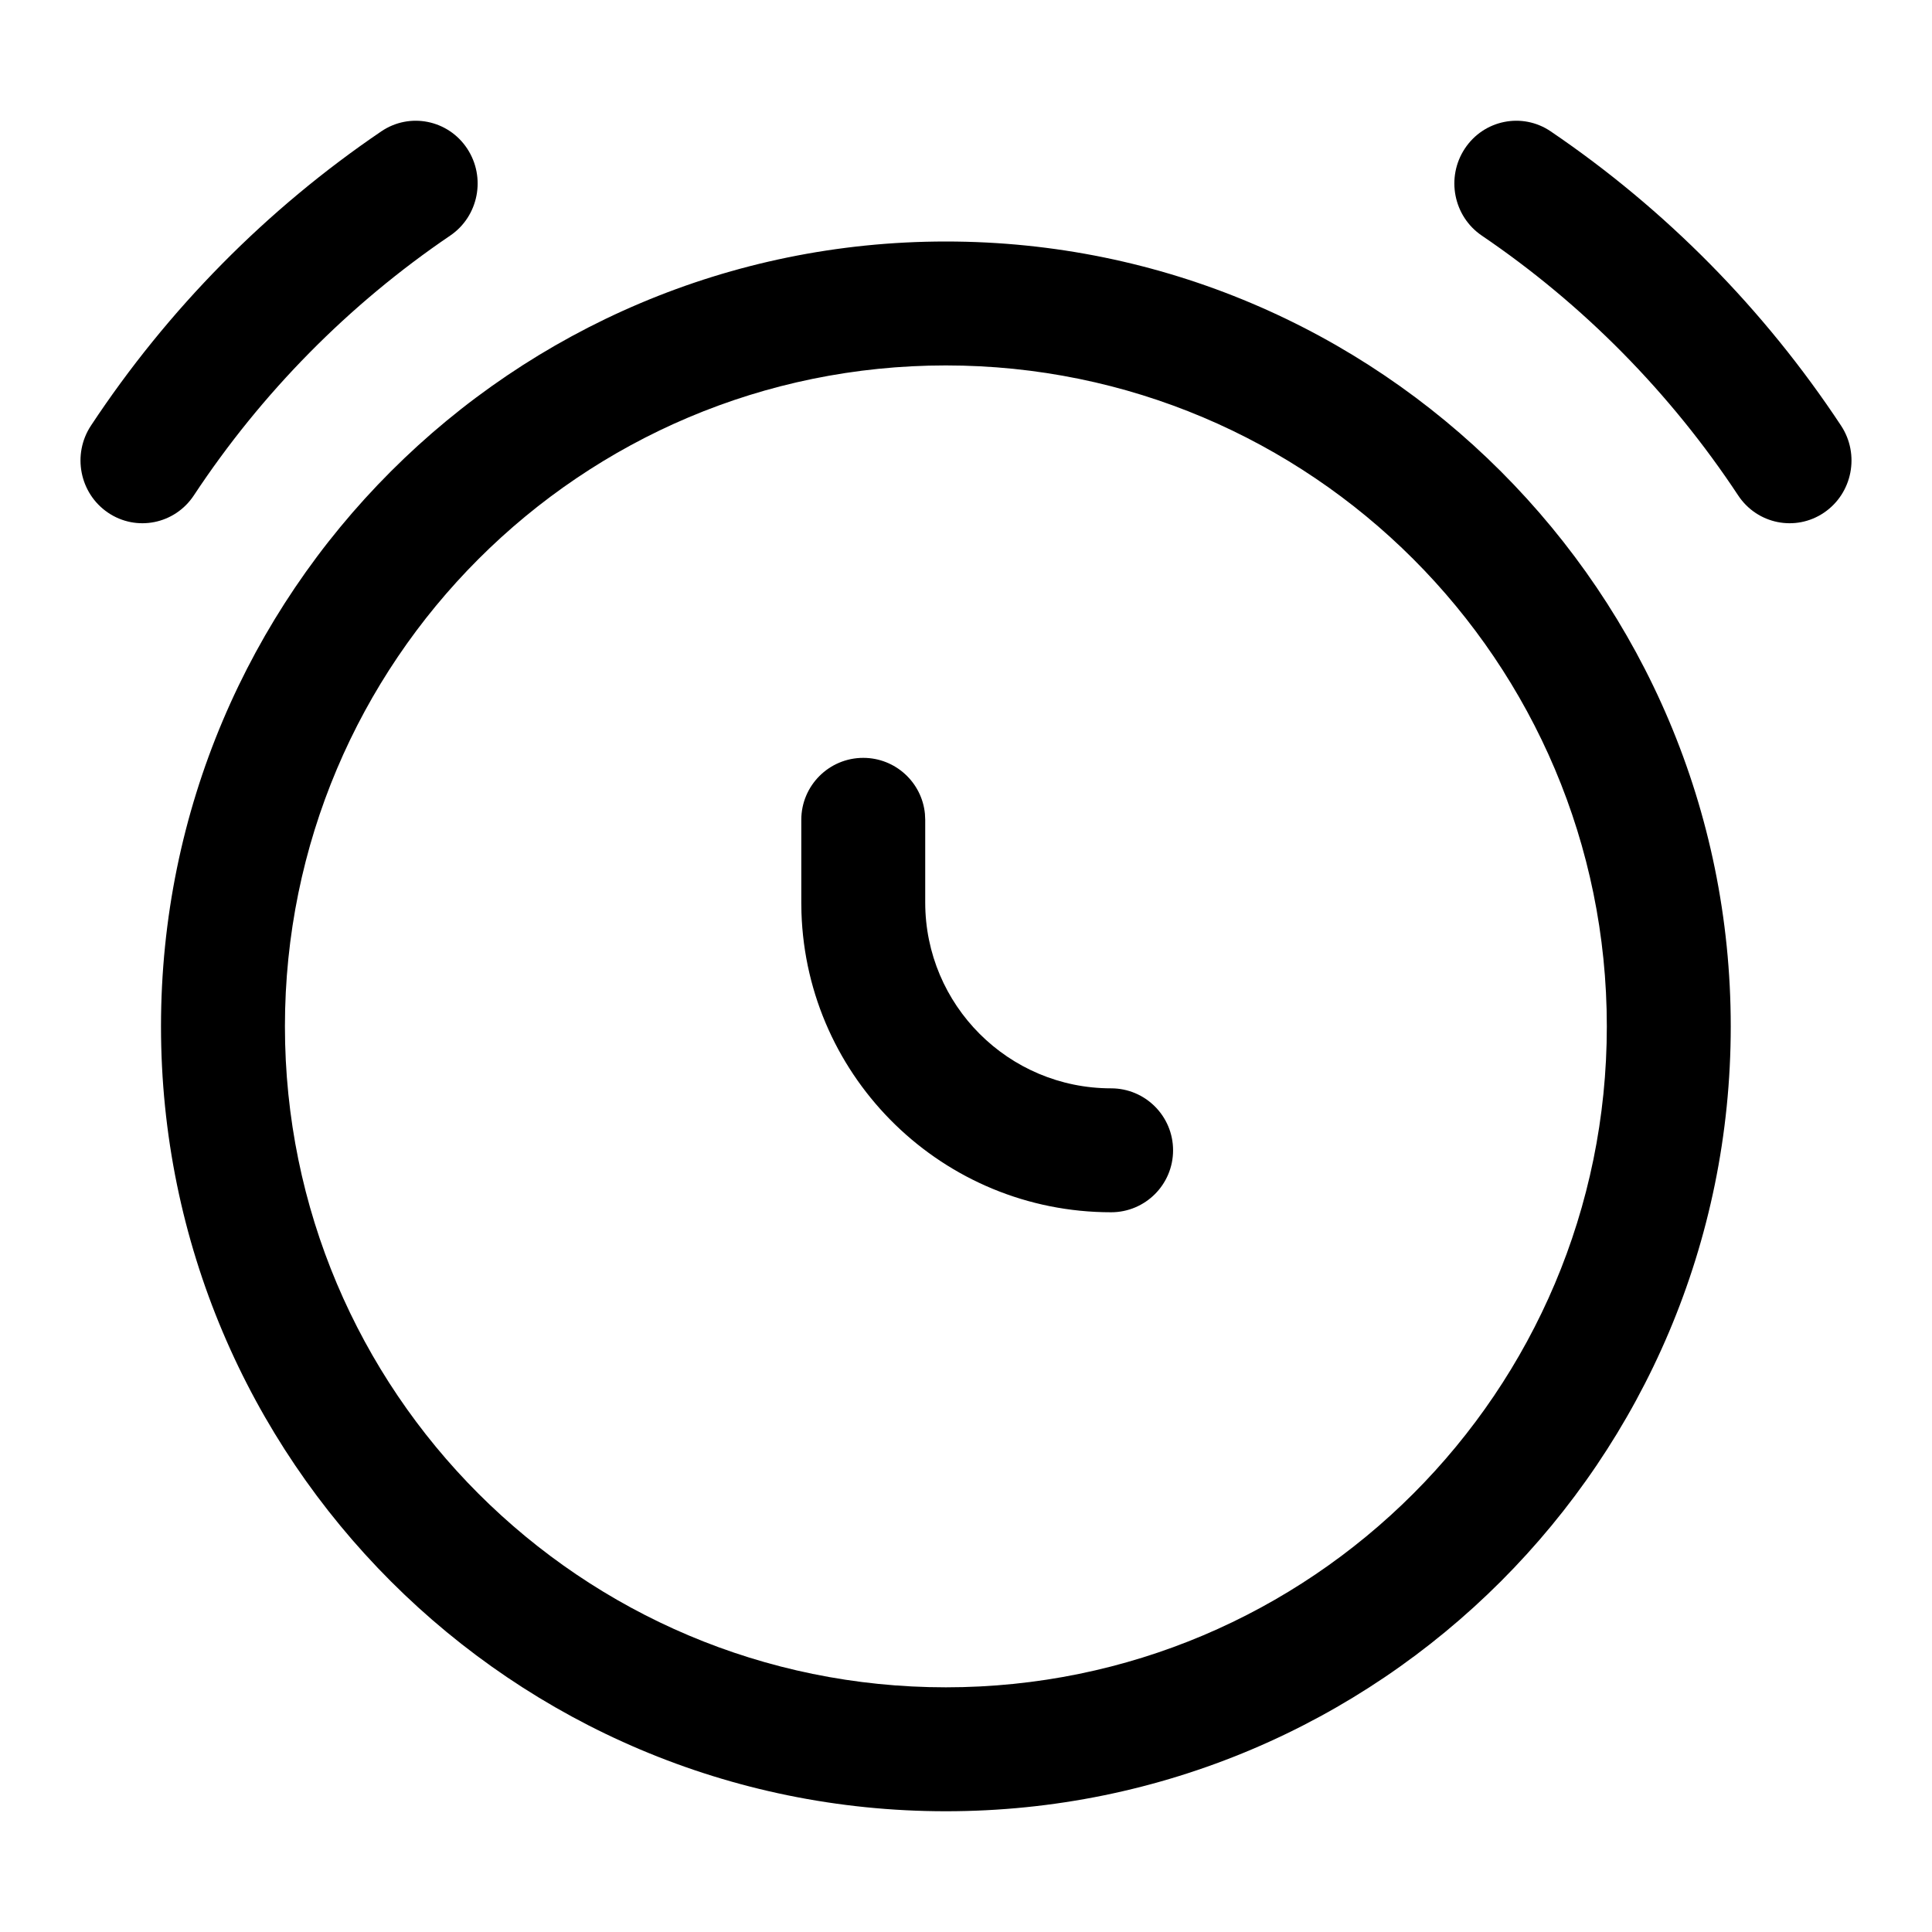 <svg xmlns="http://www.w3.org/2000/svg"   viewBox="0 0 1024 1024">
    <path d="M501.333 128c229.75 0 416 186.25 416 416s-186.25 416-416 416-416-186.25-416-416 186.25-416 416-416zm0 65.684c-193.474 0-350.315 156.842-350.315 350.316 0 193.474 156.841 350.316 350.315 350.316S851.65 737.474 851.65 544c0-193.474-156.842-350.316-350.316-350.316zm-43.79 208c17.072 0 31.101 13.025 32.693 29.68l.15 3.162v43.79c0 54.414 44.112 98.526 98.526 98.526 18.138 0 32.842 14.704 32.842 32.842 0 18.138-14.704 32.842-32.842 32.842-88.912 0-161.32-70.664-164.126-158.896l-.084-5.314v-43.79c0-18.138 14.704-32.842 32.842-32.842zm364.358-332.06c30.35 20.592 58.652 44.162 84.48 70.338 25.83 26.177 49.085 54.86 69.404 85.62 10.08 15.26 6.045 35.912-9.012 46.128-15.057 10.216-35.434 6.127-45.514-9.133-17.936-27.153-38.47-52.477-61.275-75.591-22.807-23.114-47.794-43.924-74.586-62.101-15.056-10.216-19.091-30.868-9.011-46.128 10.08-15.26 30.457-19.35 45.514-9.134zm-574.288 9.133c10.08 15.26 6.045 35.912-9.011 46.128-26.792 18.177-51.78 38.987-74.586 62.1-22.806 23.115-43.34 48.439-61.275 75.592-10.08 15.26-30.457 19.349-45.514 9.133-15.057-10.216-19.092-30.868-9.012-46.128 20.319-30.76 43.575-59.443 69.404-85.62 25.828-26.176 54.13-49.746 84.48-70.339 15.057-10.215 35.434-6.126 45.514 9.134z"/>
</svg>
